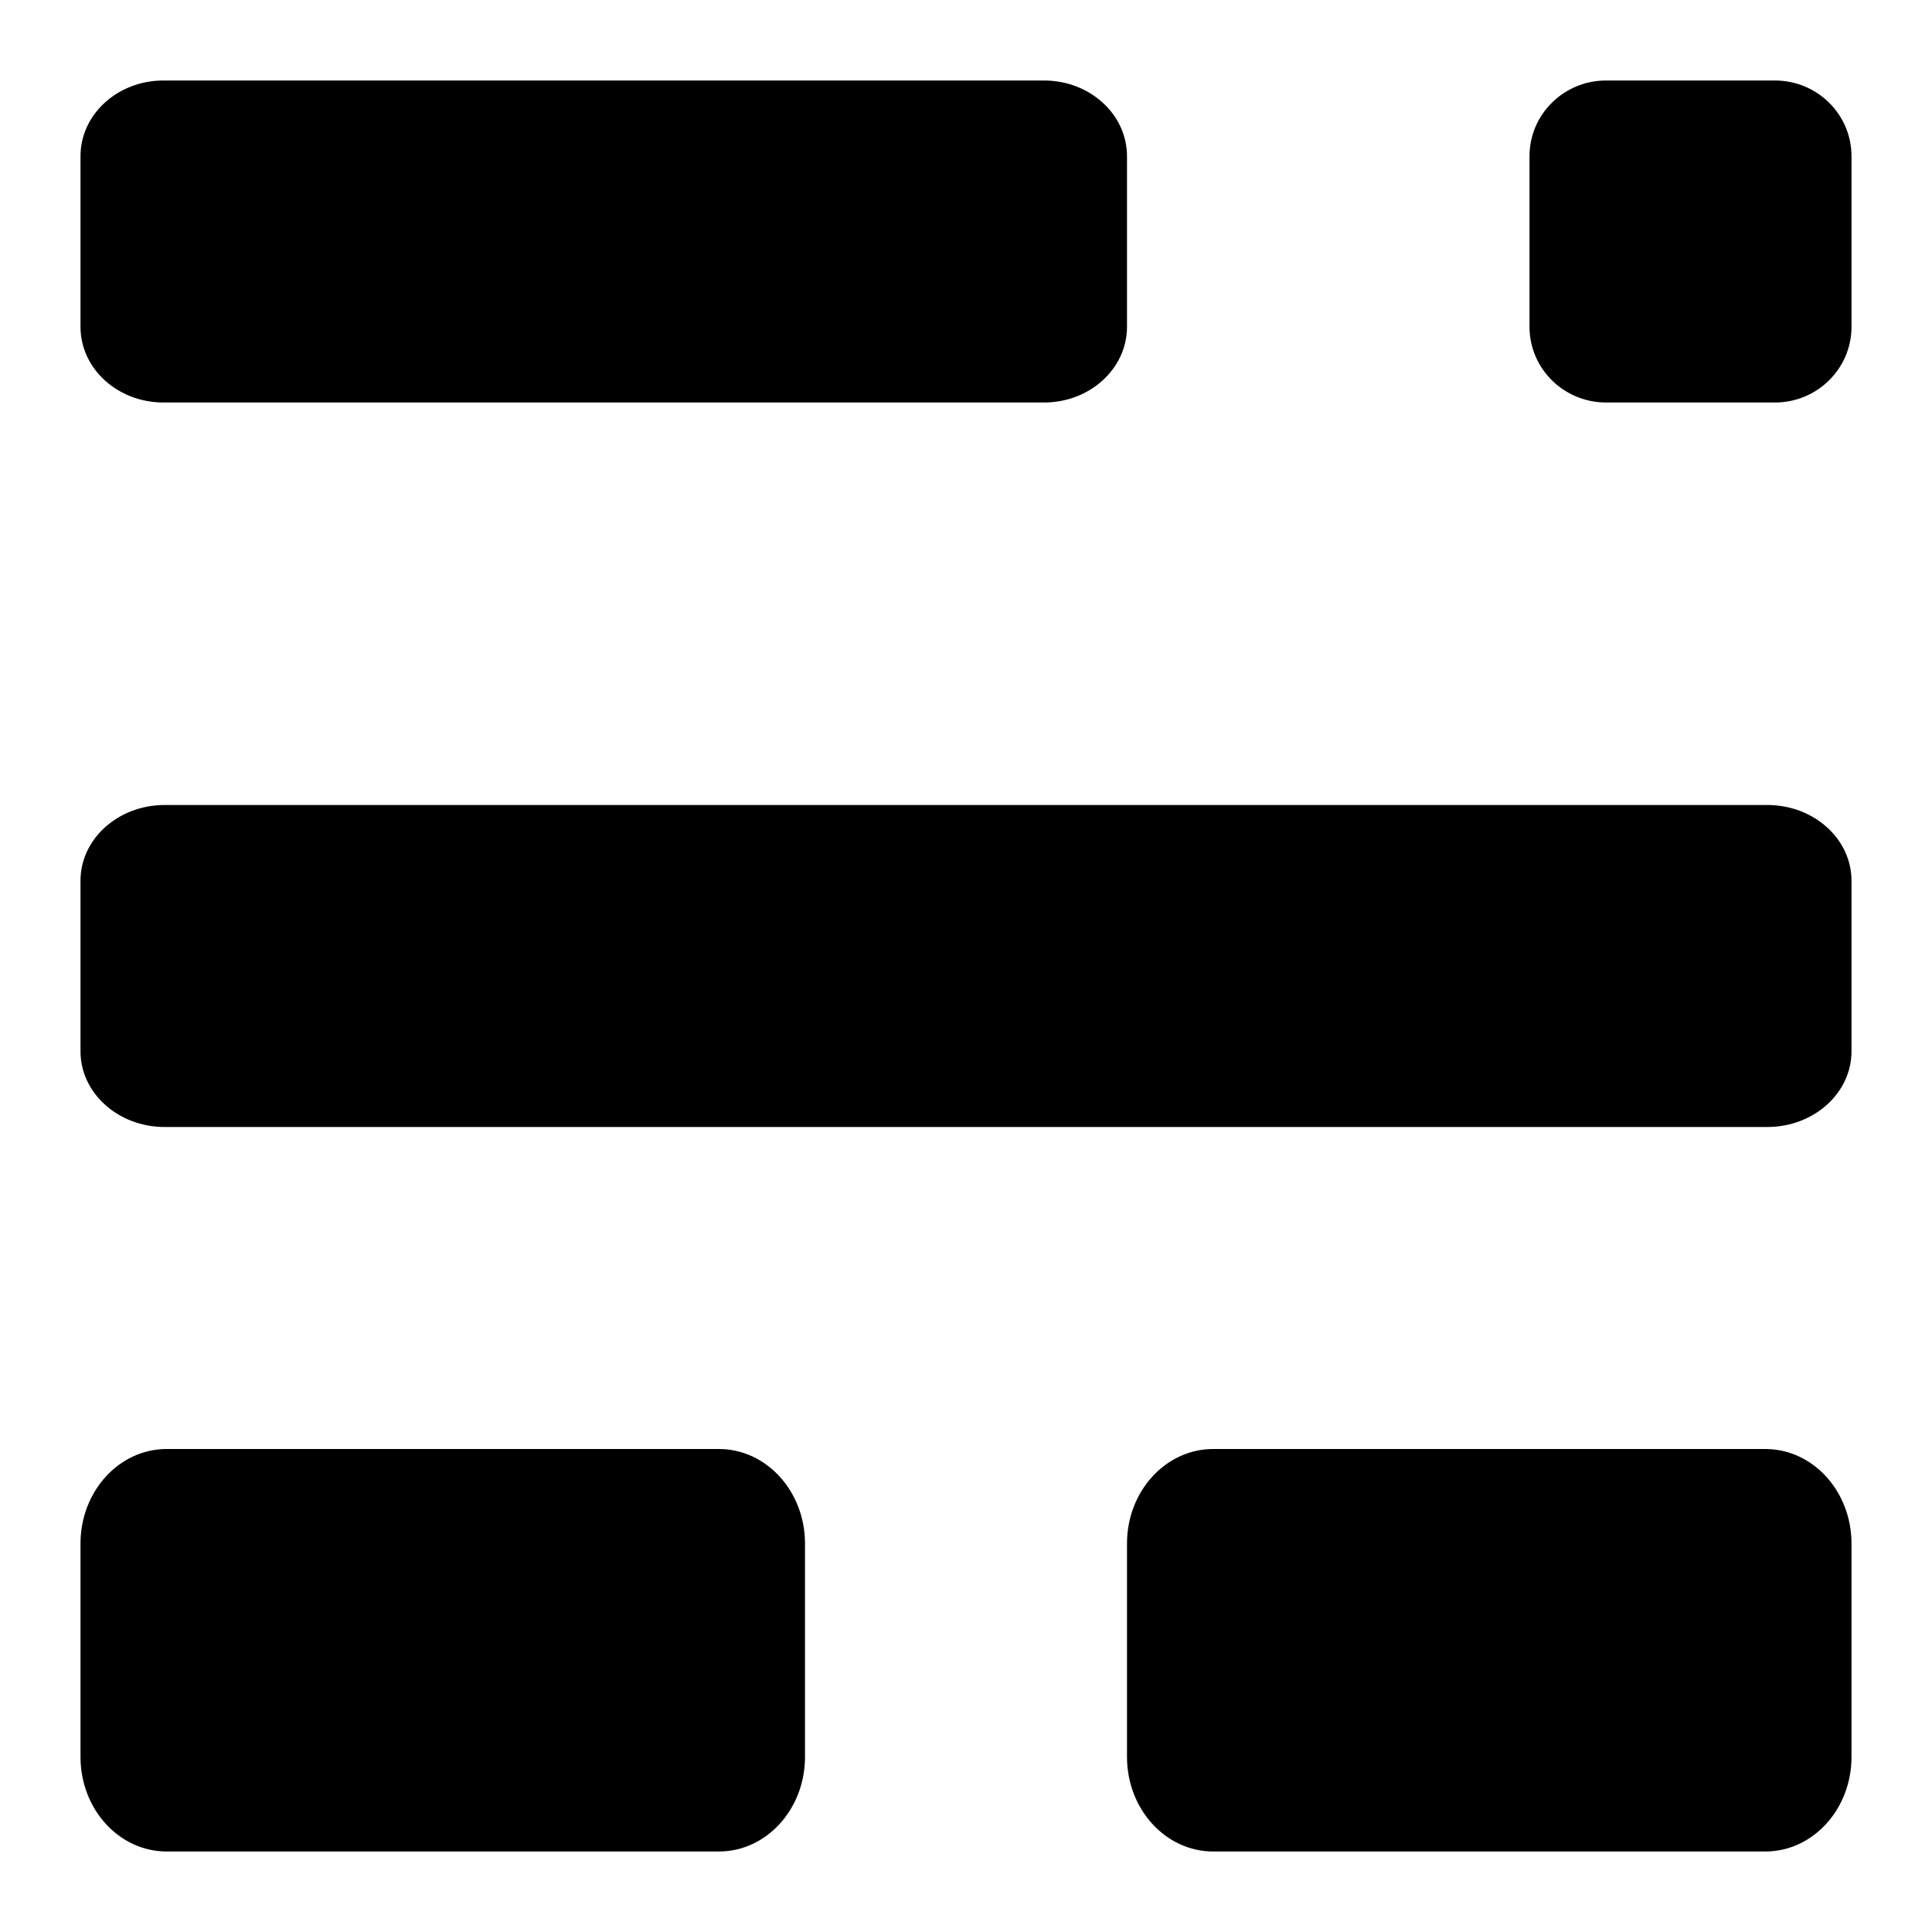 <svg viewBox="0 0 24 24" fill="none" xmlns="http://www.w3.org/2000/svg">
<path d="M8.93 18H2.07C1.479 18 1 18.526 1 19.175V21.825C1 22.474 1.479 23 2.07 23H8.93C9.521 23 10 22.474 10 21.825V19.175C10 18.526 9.521 18 8.93 18Z" fill="currentColor"/>
<path d="M21.929 18H15.071C14.479 18 14 18.526 14 19.175V21.825C14 22.474 14.479 23 15.071 23H21.929C22.521 23 23 22.474 23 21.825V19.175C23 18.526 22.521 18 21.929 18Z" fill="currentColor"/>
<path d="M21.954 10H2.046C1.468 10 1 10.421 1 10.94V13.06C1 13.579 1.468 14 2.046 14H21.954C22.532 14 23 13.579 23 13.06V10.94C23 10.421 22.532 10 21.954 10Z" fill="currentColor"/>
<path d="M12.97 1H2.03C1.461 1 1 1.421 1 1.94V4.06C1 4.579 1.461 5 2.03 5H12.97C13.539 5 14 4.579 14 4.06V1.94C14 1.421 13.539 1 12.97 1Z" fill="currentColor"/>
<path d="M22.049 1H19.951C19.426 1 19 1.421 19 1.94V4.06C19 4.579 19.426 5 19.951 5H22.049C22.574 5 23 4.579 23 4.06V1.94C23 1.421 22.574 1 22.049 1Z" fill="currentColor"/>
</svg>
